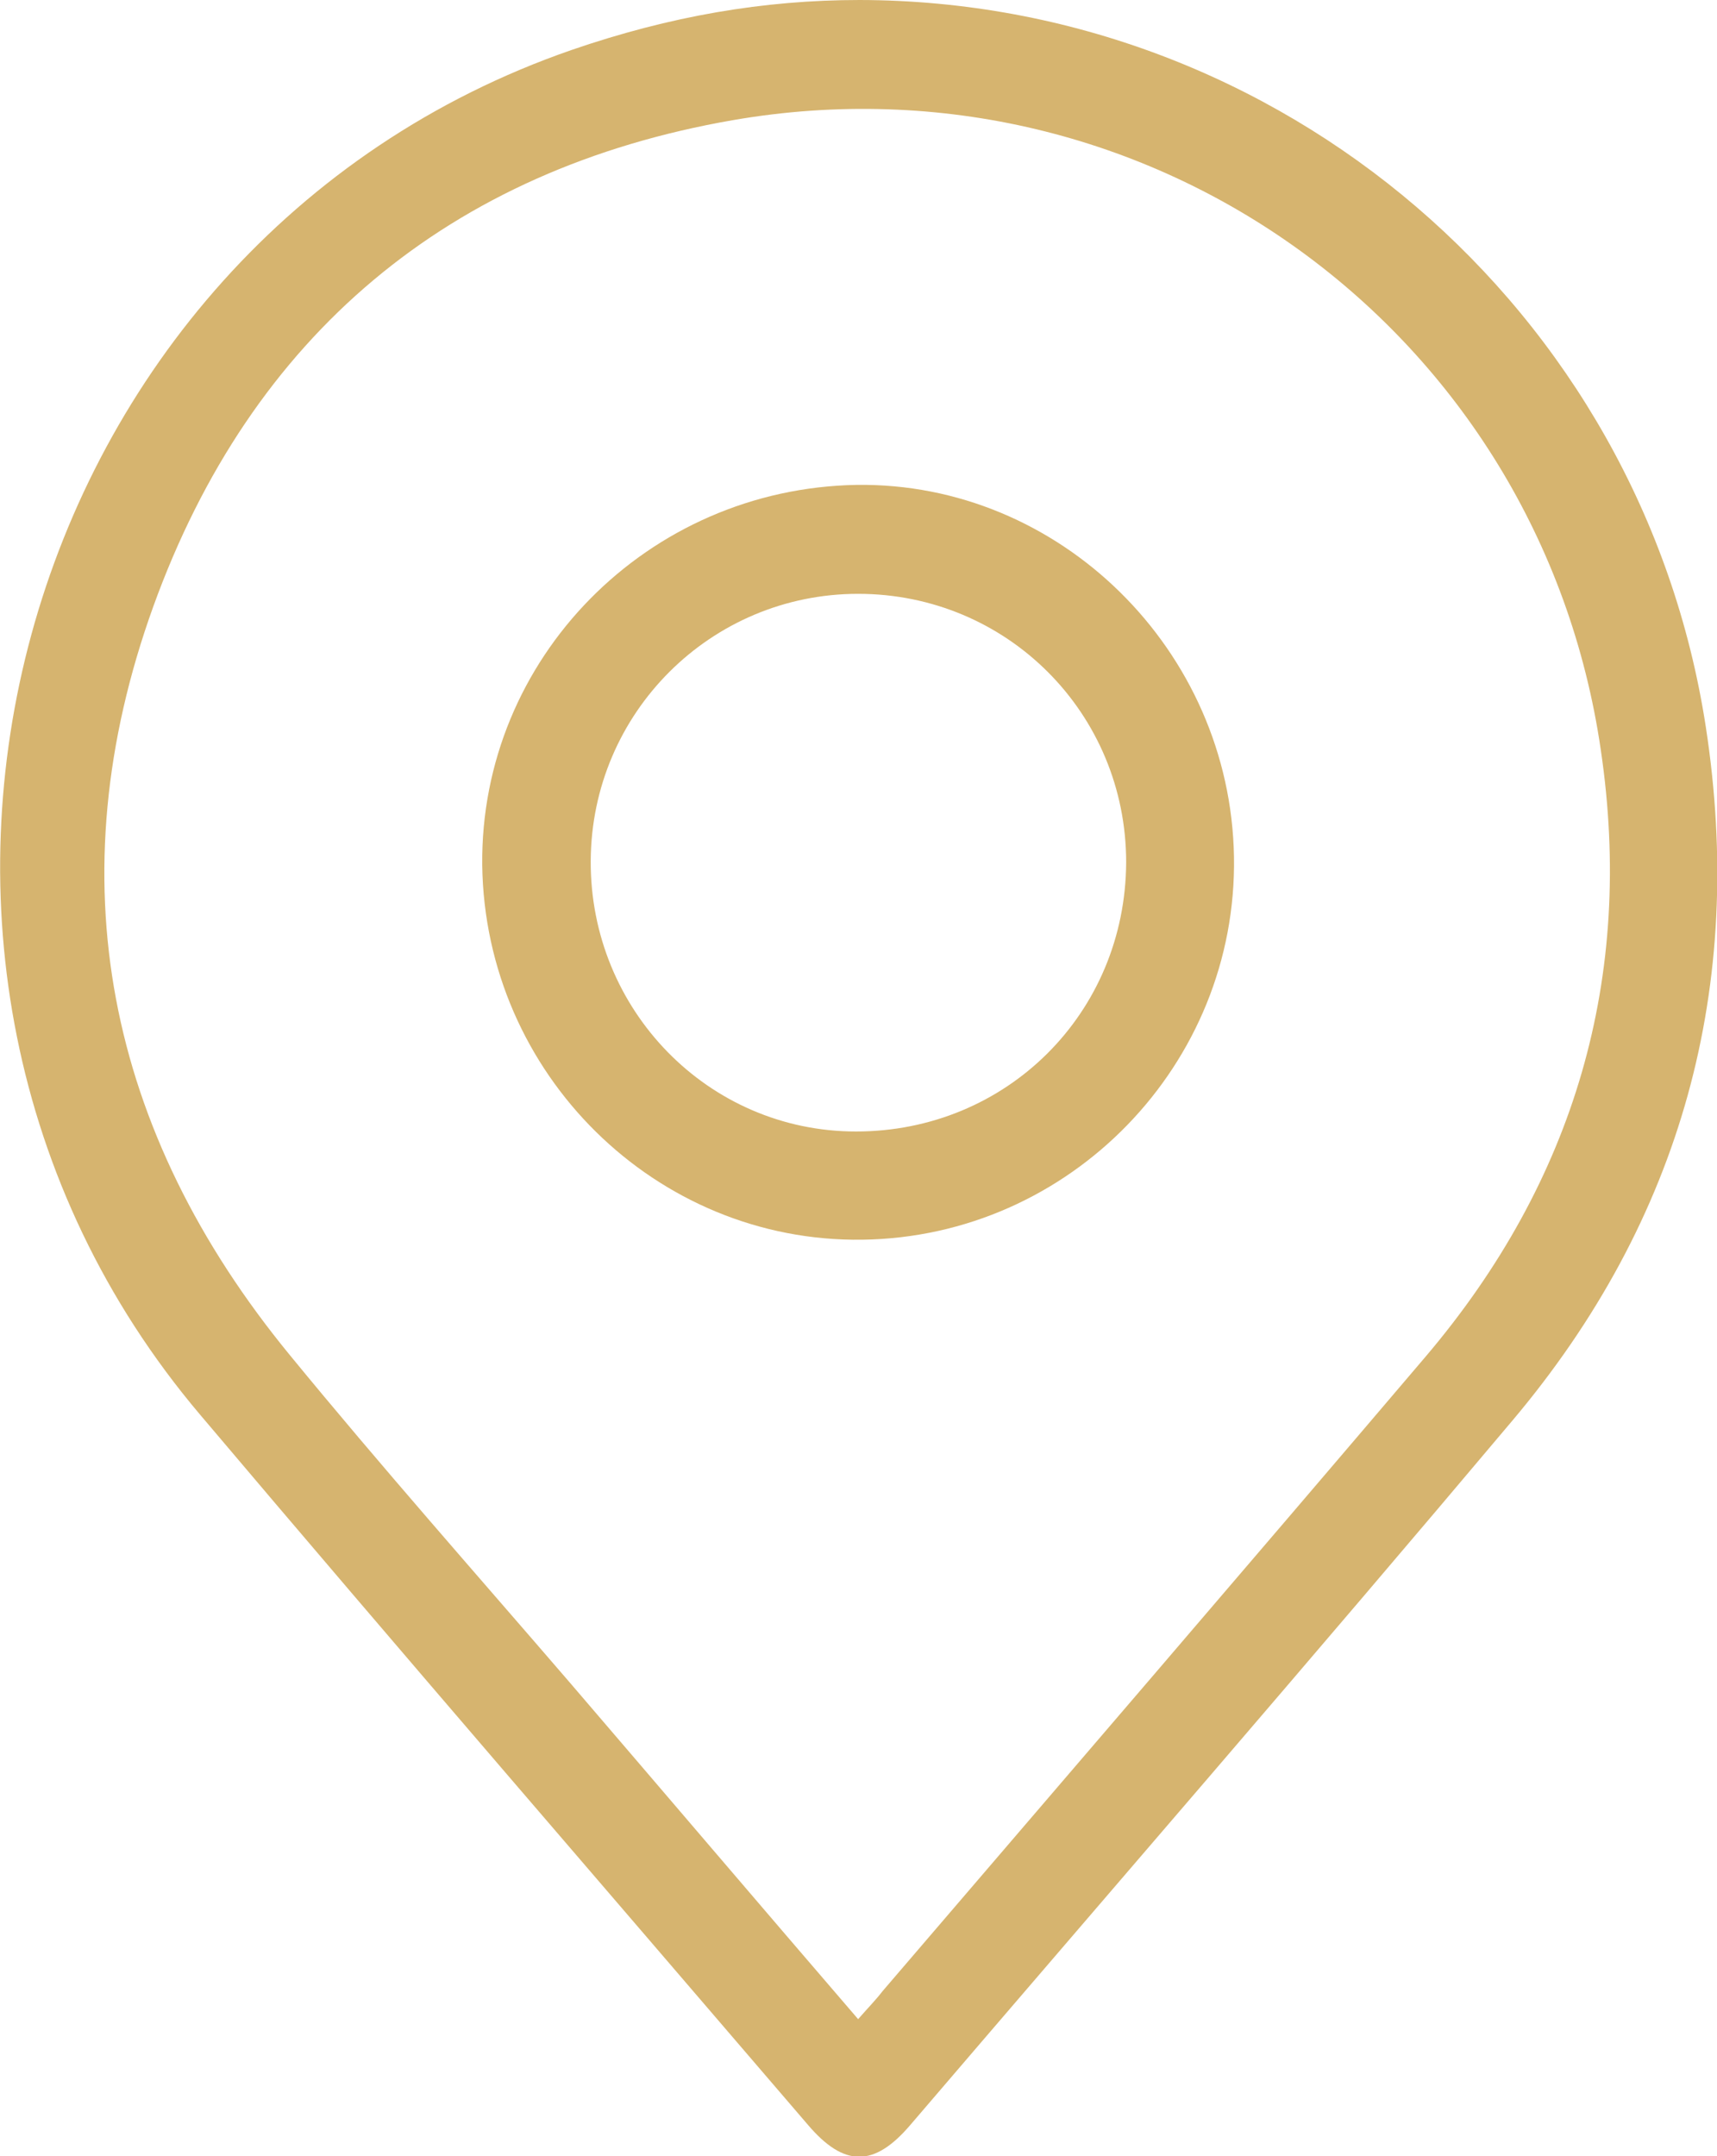 <?xml version="1.0" encoding="UTF-8"?>
<svg xmlns="http://www.w3.org/2000/svg" width="47" height="59" viewBox="0 0 47 59" fill="none">
  <g id="Frame" clip-path="url(#clip0_448_348)">
    <g id="Group">
      <path id="Vector" d="M23.528 0C35.044 0.019 44.93 8.442 46.693 19.885C47.785 26.981 46.041 33.365 41.405 38.865C35.963 45.327 30.426 51.712 24.927 58.135C23.931 59.308 23.107 59.308 22.11 58.135C16.554 51.654 10.978 45.212 5.479 38.712C-5.059 26.269 0.306 6.673 15.653 1.365C18.336 0.442 20.903 0 23.528 0ZM23.49 55.25C23.758 54.942 23.969 54.731 24.161 54.481C29.123 48.692 34.086 42.923 39.029 37.115C43.11 32.308 44.739 26.731 43.819 20.519C42.152 9.077 31.499 1.308 20.06 3.288C12.3 4.635 6.878 9.173 4.196 16.596C1.513 24.038 2.912 30.962 7.932 37.077C10.423 40.115 13.028 43.058 15.596 46.038C18.221 49.096 20.808 52.135 23.49 55.25Z" fill="#D6B46F"></path>
      <path id="Vector_2" d="M23.451 13.268C29.007 13.192 33.682 17.788 33.778 23.442C33.874 29.115 29.294 33.846 23.604 33.922C17.951 33.999 13.276 29.384 13.2 23.672C13.142 18.018 17.722 13.365 23.451 13.268ZM23.431 30.961C27.551 30.961 30.808 27.73 30.827 23.596C30.827 19.518 27.57 16.249 23.489 16.249C19.465 16.249 16.189 19.499 16.17 23.557C16.15 27.634 19.389 30.961 23.431 30.961Z" fill="#D6B46F"></path>
    </g>
  </g>
  <defs>
    <clipPath id="clip0_448_348">
      <rect width="47" height="59" fill="white"></rect>
    </clipPath>
  </defs>
</svg>
